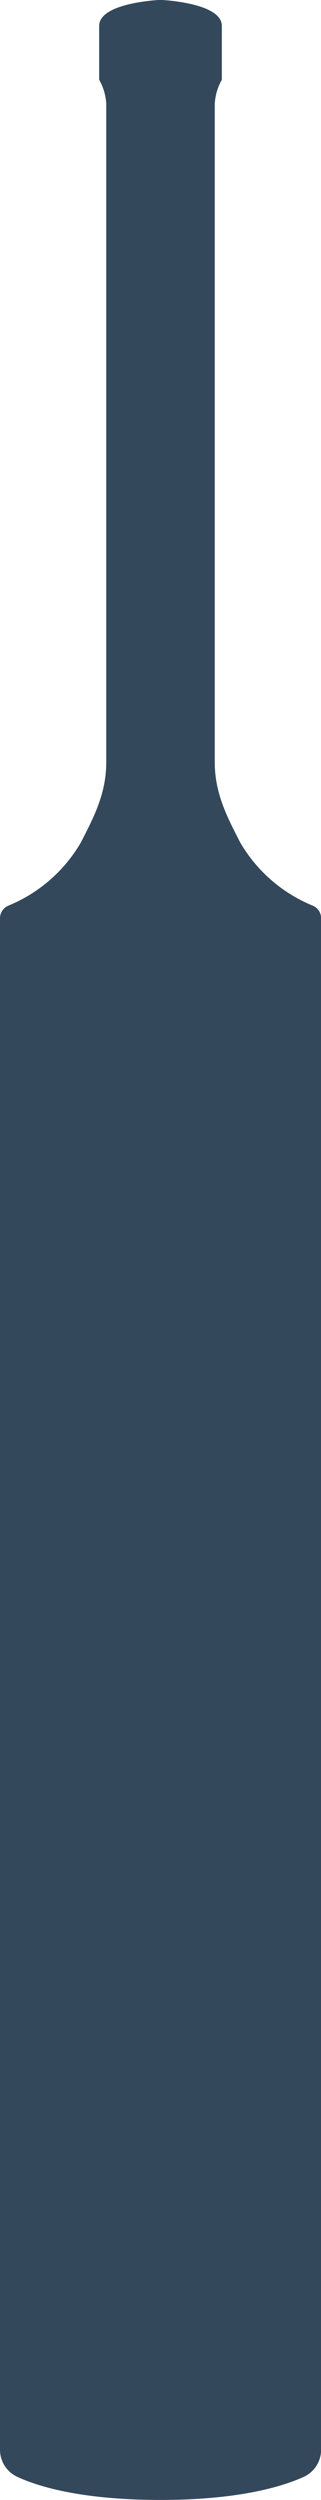 <svg xmlns="http://www.w3.org/2000/svg" viewBox="0 0 32.21 250.82"><defs><style>.cls-1{fill:#34485C;}</style></defs><title>bat size</title><g id="Layer_2" data-name="Layer 2"><g id="Layer_1-2" data-name="Layer 1"><path class="cls-1" d="M24.11,84.54c-1.27-2.48-2.56-4.9-2.56-8.06V10.42A5.56,5.56,0,0,1,22.26,8V2.6C22.26.51,17.45.08,16.33,0h-.46C14.76.08,9.95.51,9.95,2.6V8a5.56,5.56,0,0,1,.71,2.37V76.49c0,3.16-1.28,5.57-2.56,8.06A15,15,0,0,1,.85,90.86,1.37,1.37,0,0,0,0,92.11V245.79a3,3,0,0,0,1.73,2.71c2.15,1,6.54,2.32,14.38,2.32s12.23-1.34,14.38-2.32a3,3,0,0,0,1.73-2.71V92.11a1.37,1.37,0,0,0-.85-1.25A15,15,0,0,1,24.11,84.54Z"/></g></g></svg>